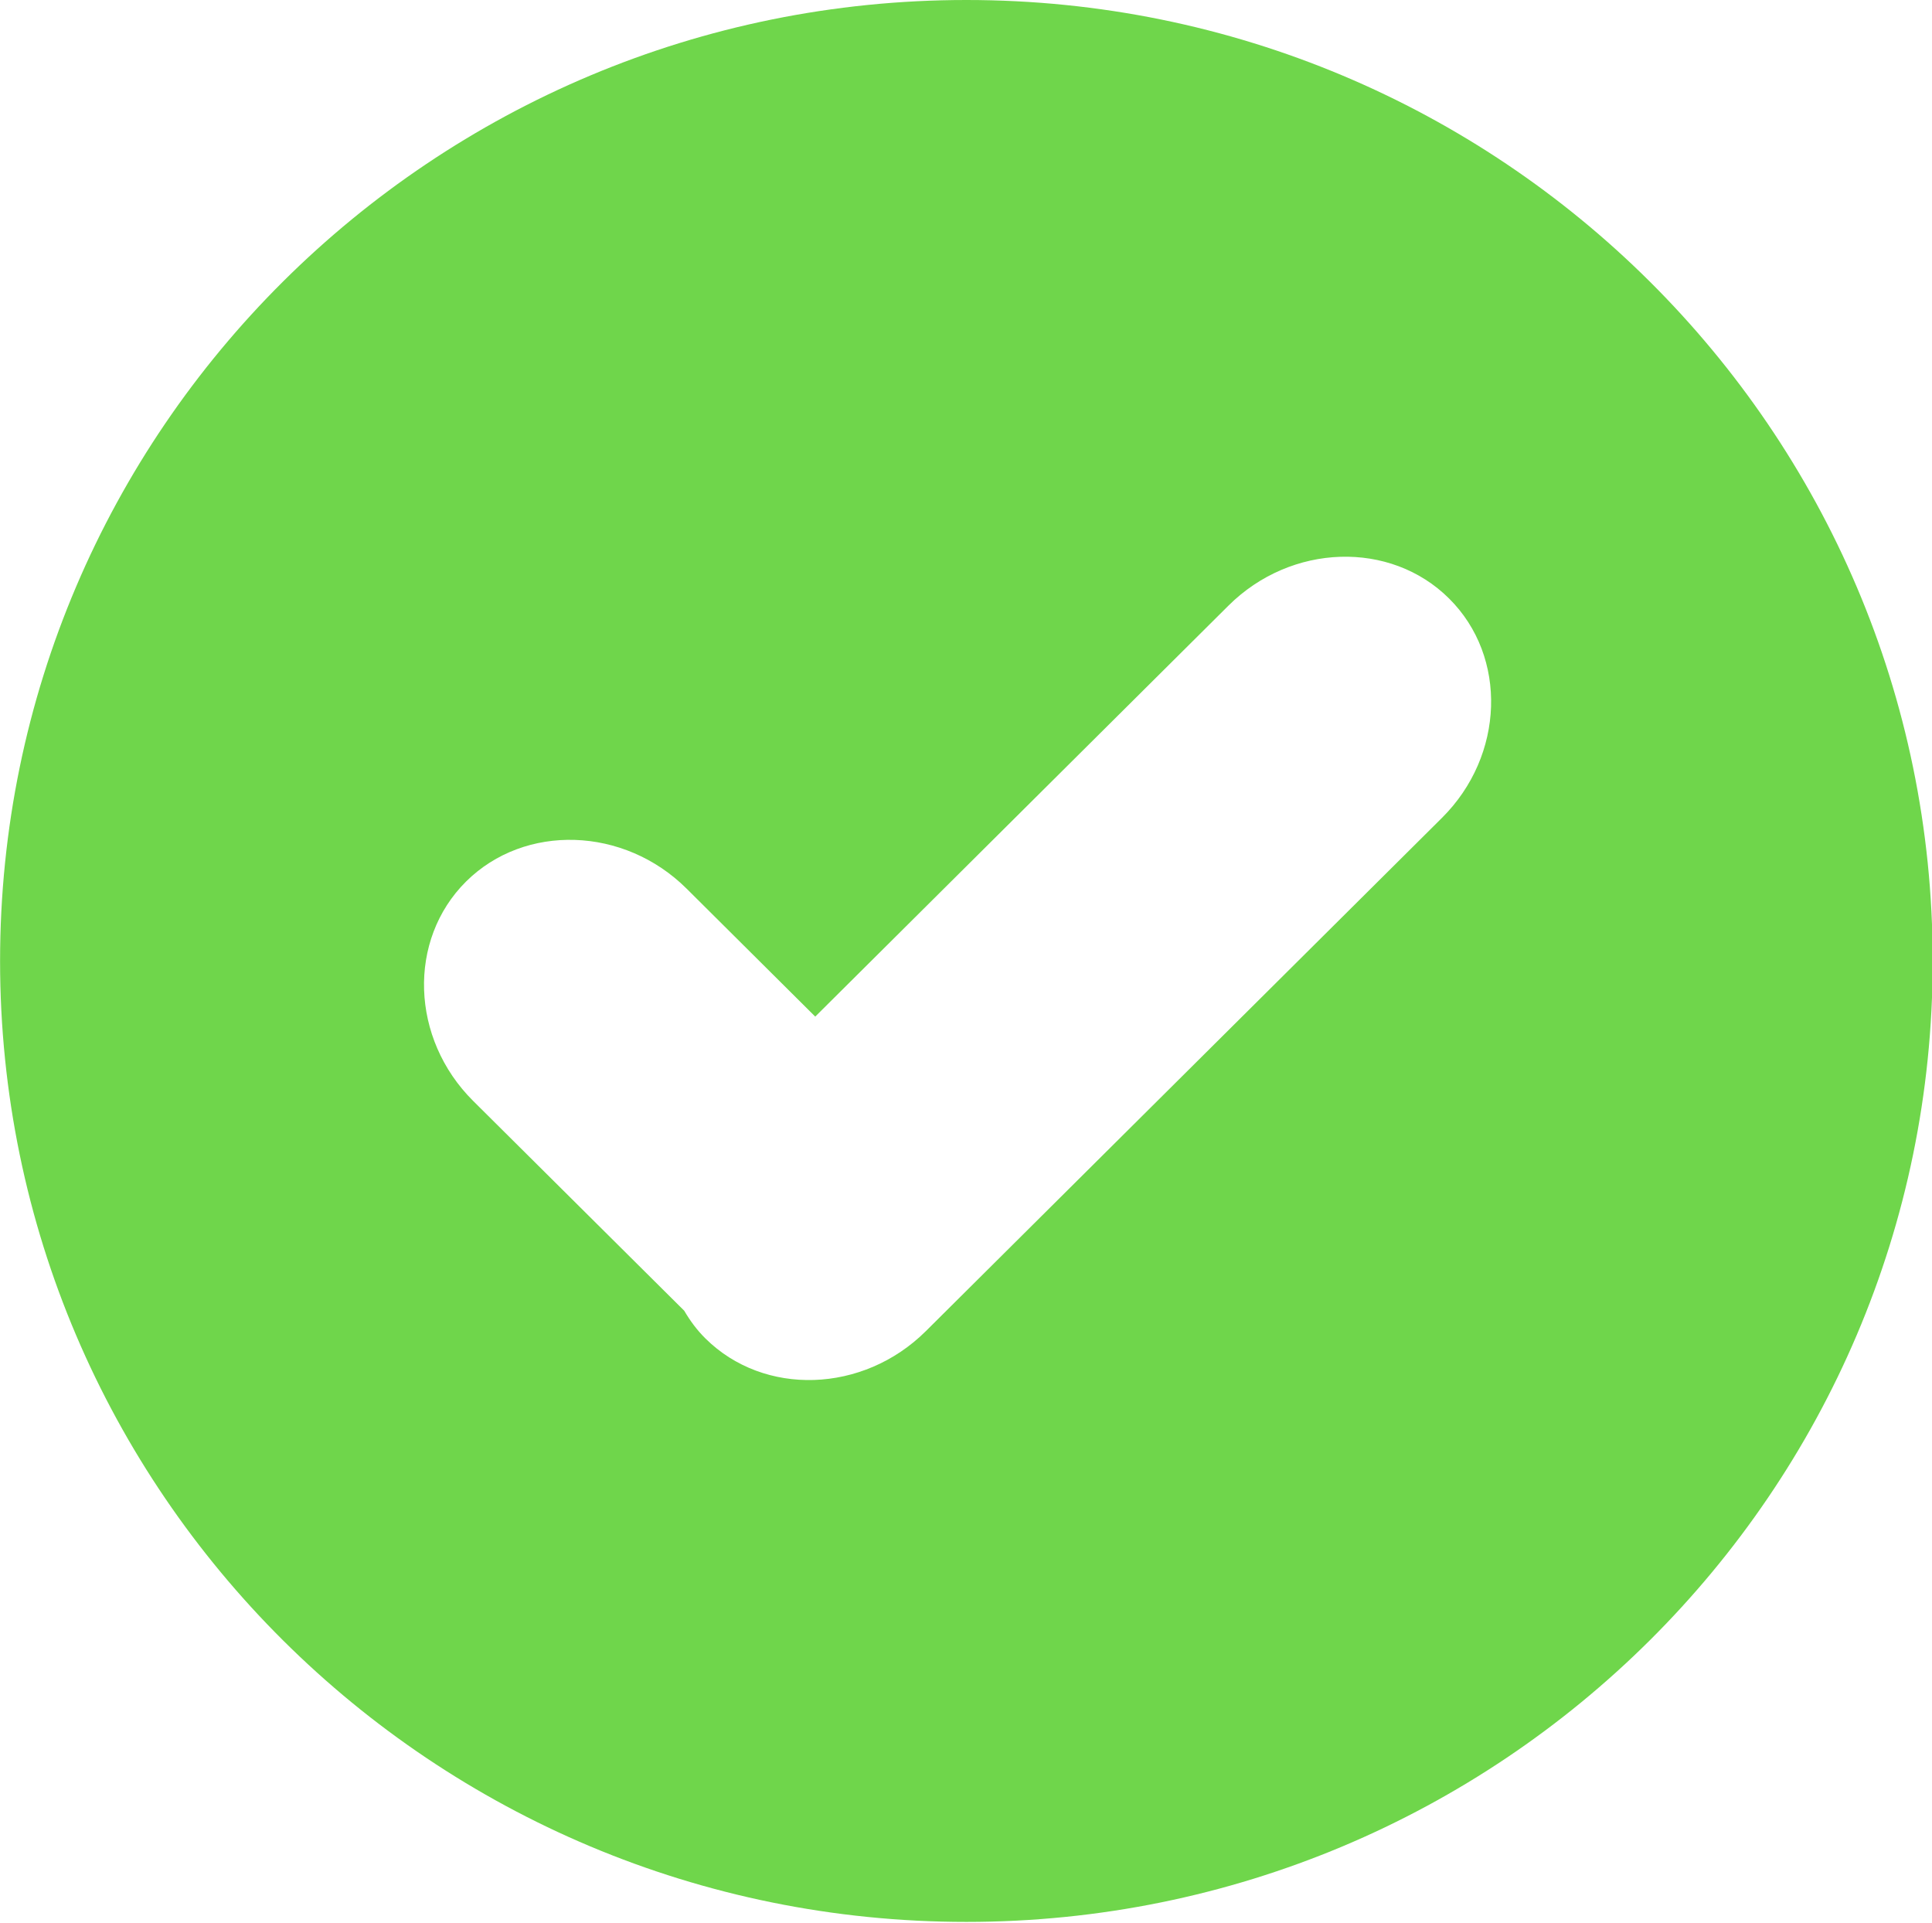 <svg xmlns="http://www.w3.org/2000/svg" xmlns:xlink="http://www.w3.org/1999/xlink" preserveAspectRatio="xMidYMid" width="25.156" height="25.031" viewBox="0 0 25.156 25.031">
  <defs>
    <style>
      .cls-1 {
        fill: #6fd64b;
        fill-rule: evenodd;
      }
    </style>
  </defs>
  <path d="M12.583,-0.000 C5.635,-0.000 0.001,5.601 0.001,12.511 C0.001,19.420 5.635,25.021 12.583,25.021 C19.532,25.021 25.165,19.420 25.165,12.511 C25.165,5.601 19.532,-0.000 12.583,-0.000 ZM18.776,10.647 L12.055,17.330 C11.239,18.141 9.947,18.183 9.183,17.423 C9.073,17.314 8.984,17.192 8.909,17.064 L6.161,14.333 C5.345,13.522 5.304,12.237 6.068,11.477 C6.833,10.718 8.126,10.759 8.941,11.570 L10.615,13.235 L15.996,7.884 C16.812,7.073 18.104,7.032 18.868,7.792 C19.633,8.551 19.591,9.837 18.776,10.647 Z" class="cls-1"/>
</svg>
